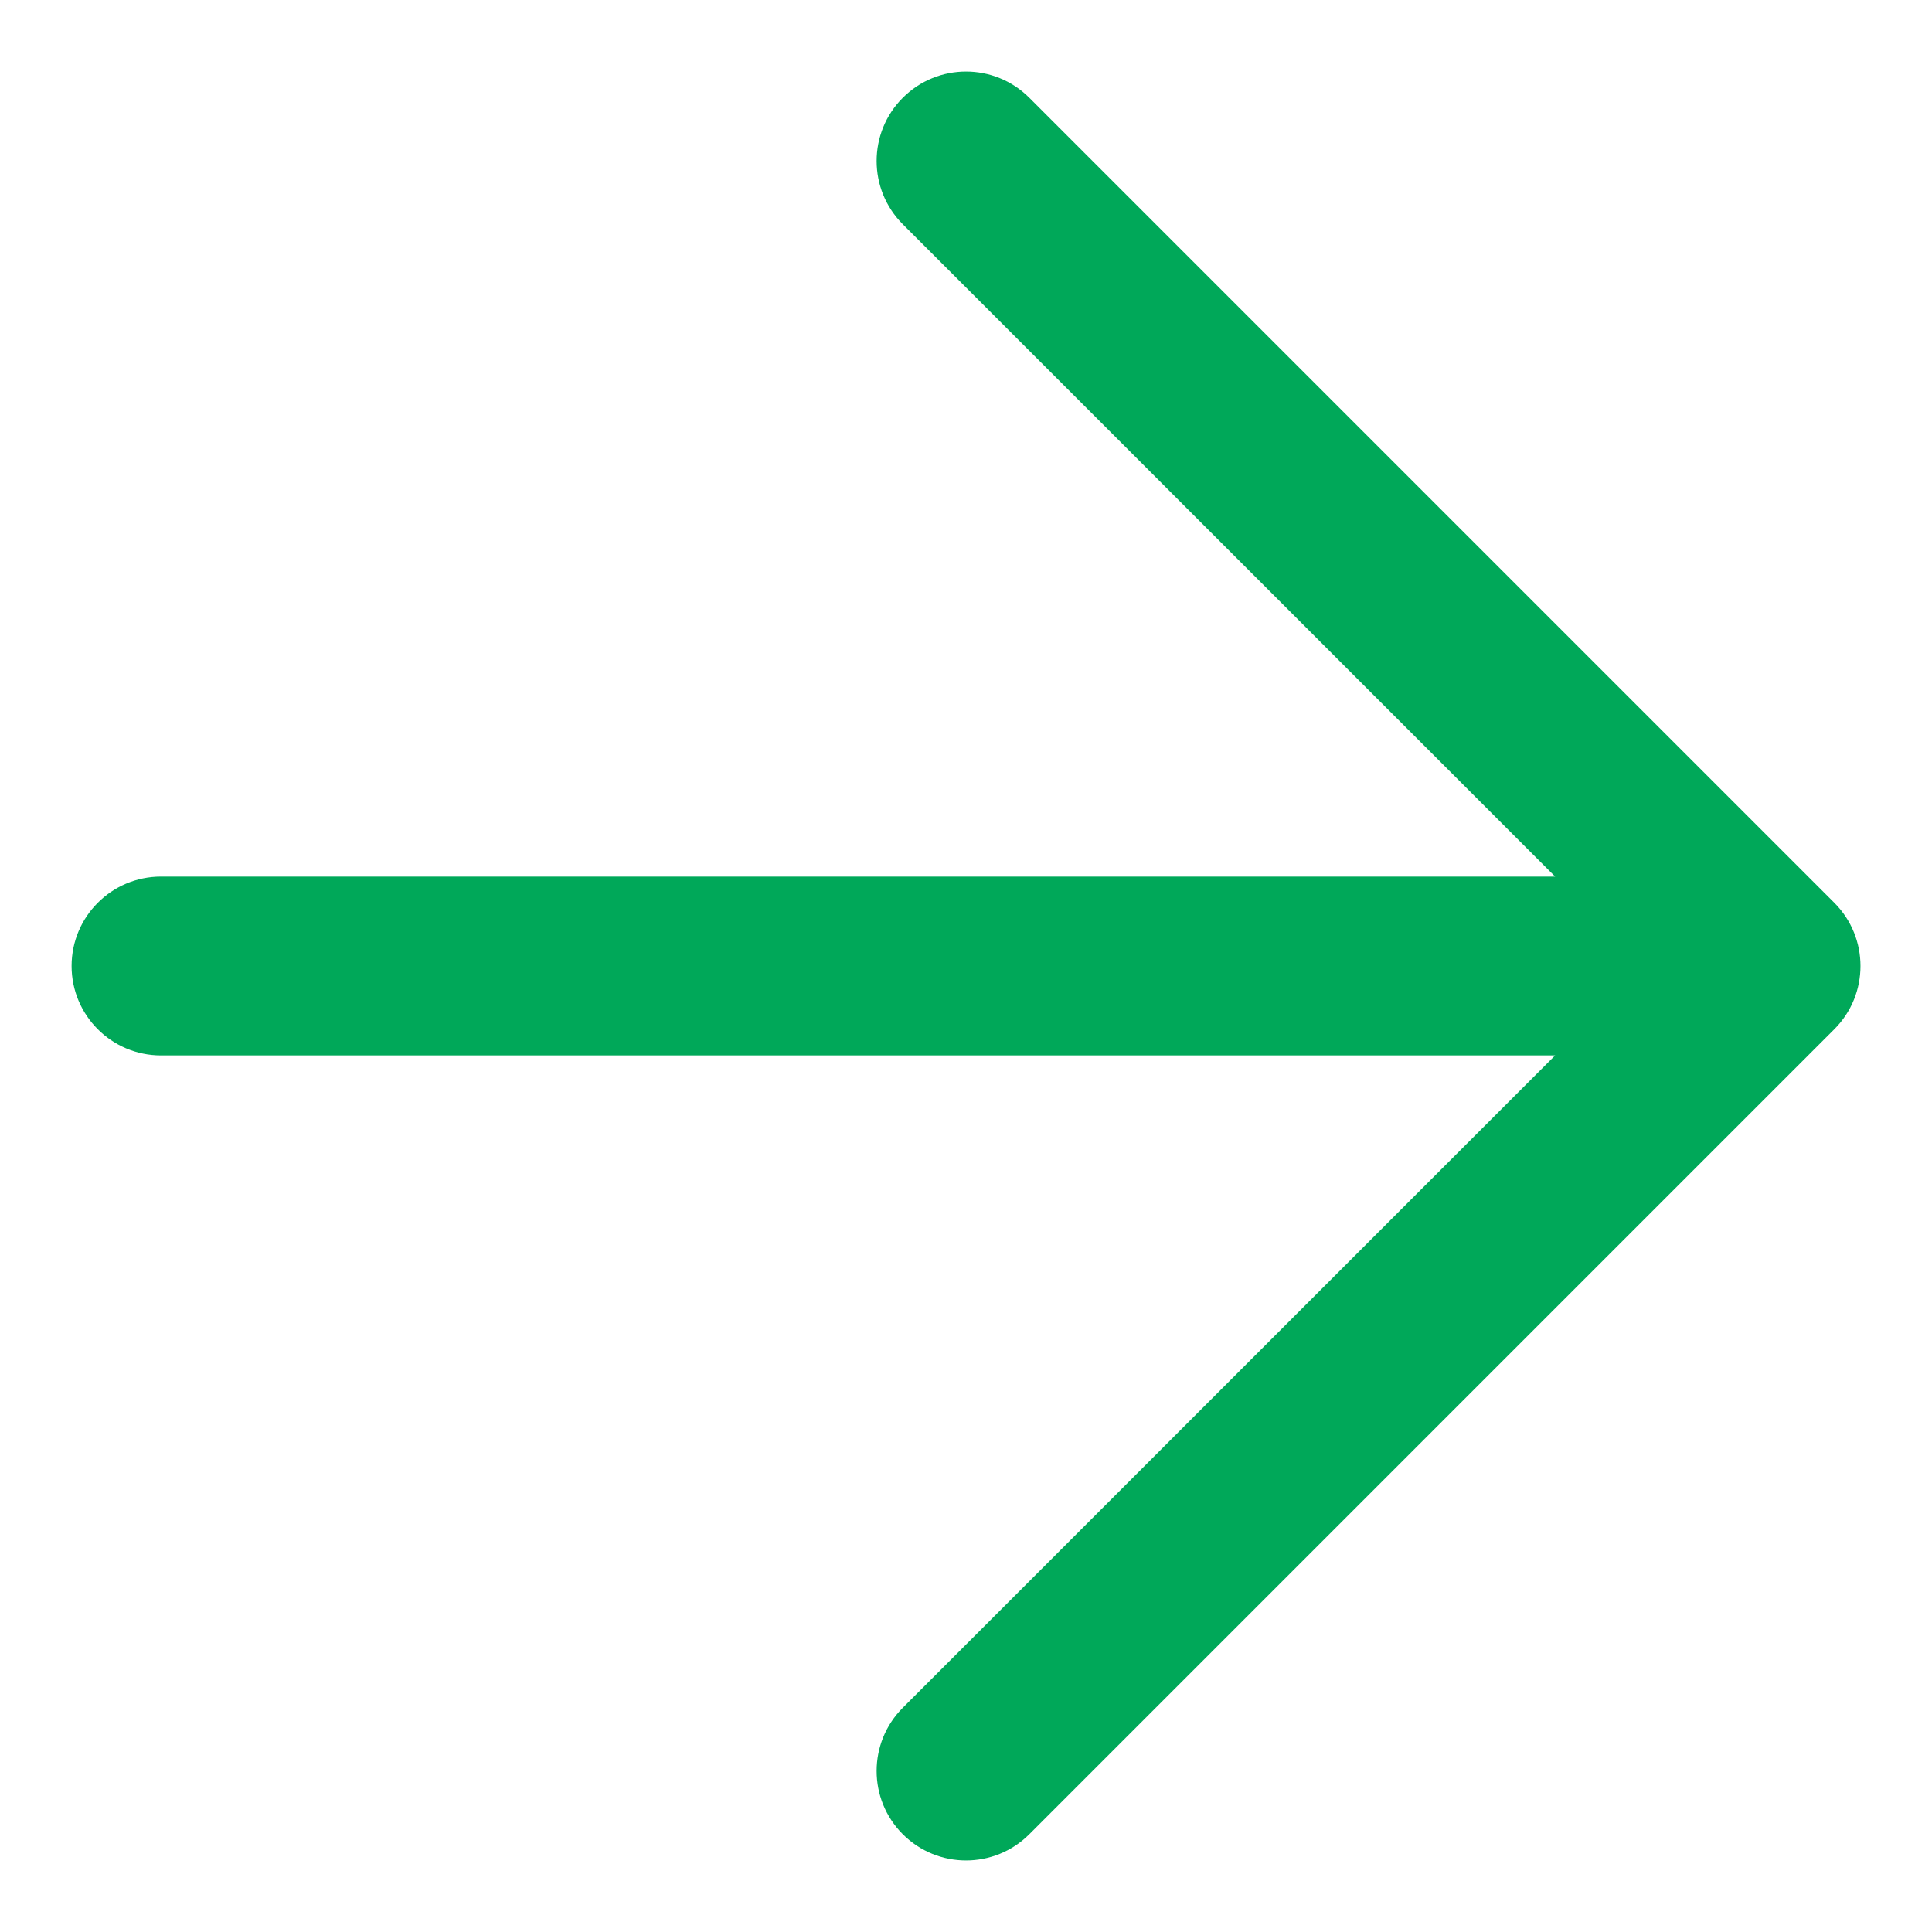 <svg width="18" height="18" viewBox="0 0 18 18" fill="none" xmlns="http://www.w3.org/2000/svg">
<path fill-rule="evenodd" clip-rule="evenodd" d="M9.59 0.911C9.264 0.585 8.737 0.585 8.411 0.911C8.086 1.236 8.086 1.764 8.411 2.089L14.489 8.167H1.5C1.04 8.167 0.667 8.54 0.667 9C0.667 9.46 1.04 9.833 1.5 9.833H14.489L8.411 15.911C8.086 16.236 8.086 16.764 8.411 17.089C8.737 17.415 9.264 17.415 9.59 17.089L17.09 9.589C17.415 9.264 17.415 8.736 17.09 8.411L9.59 0.911Z" fill="#00A859"/>
</svg>
